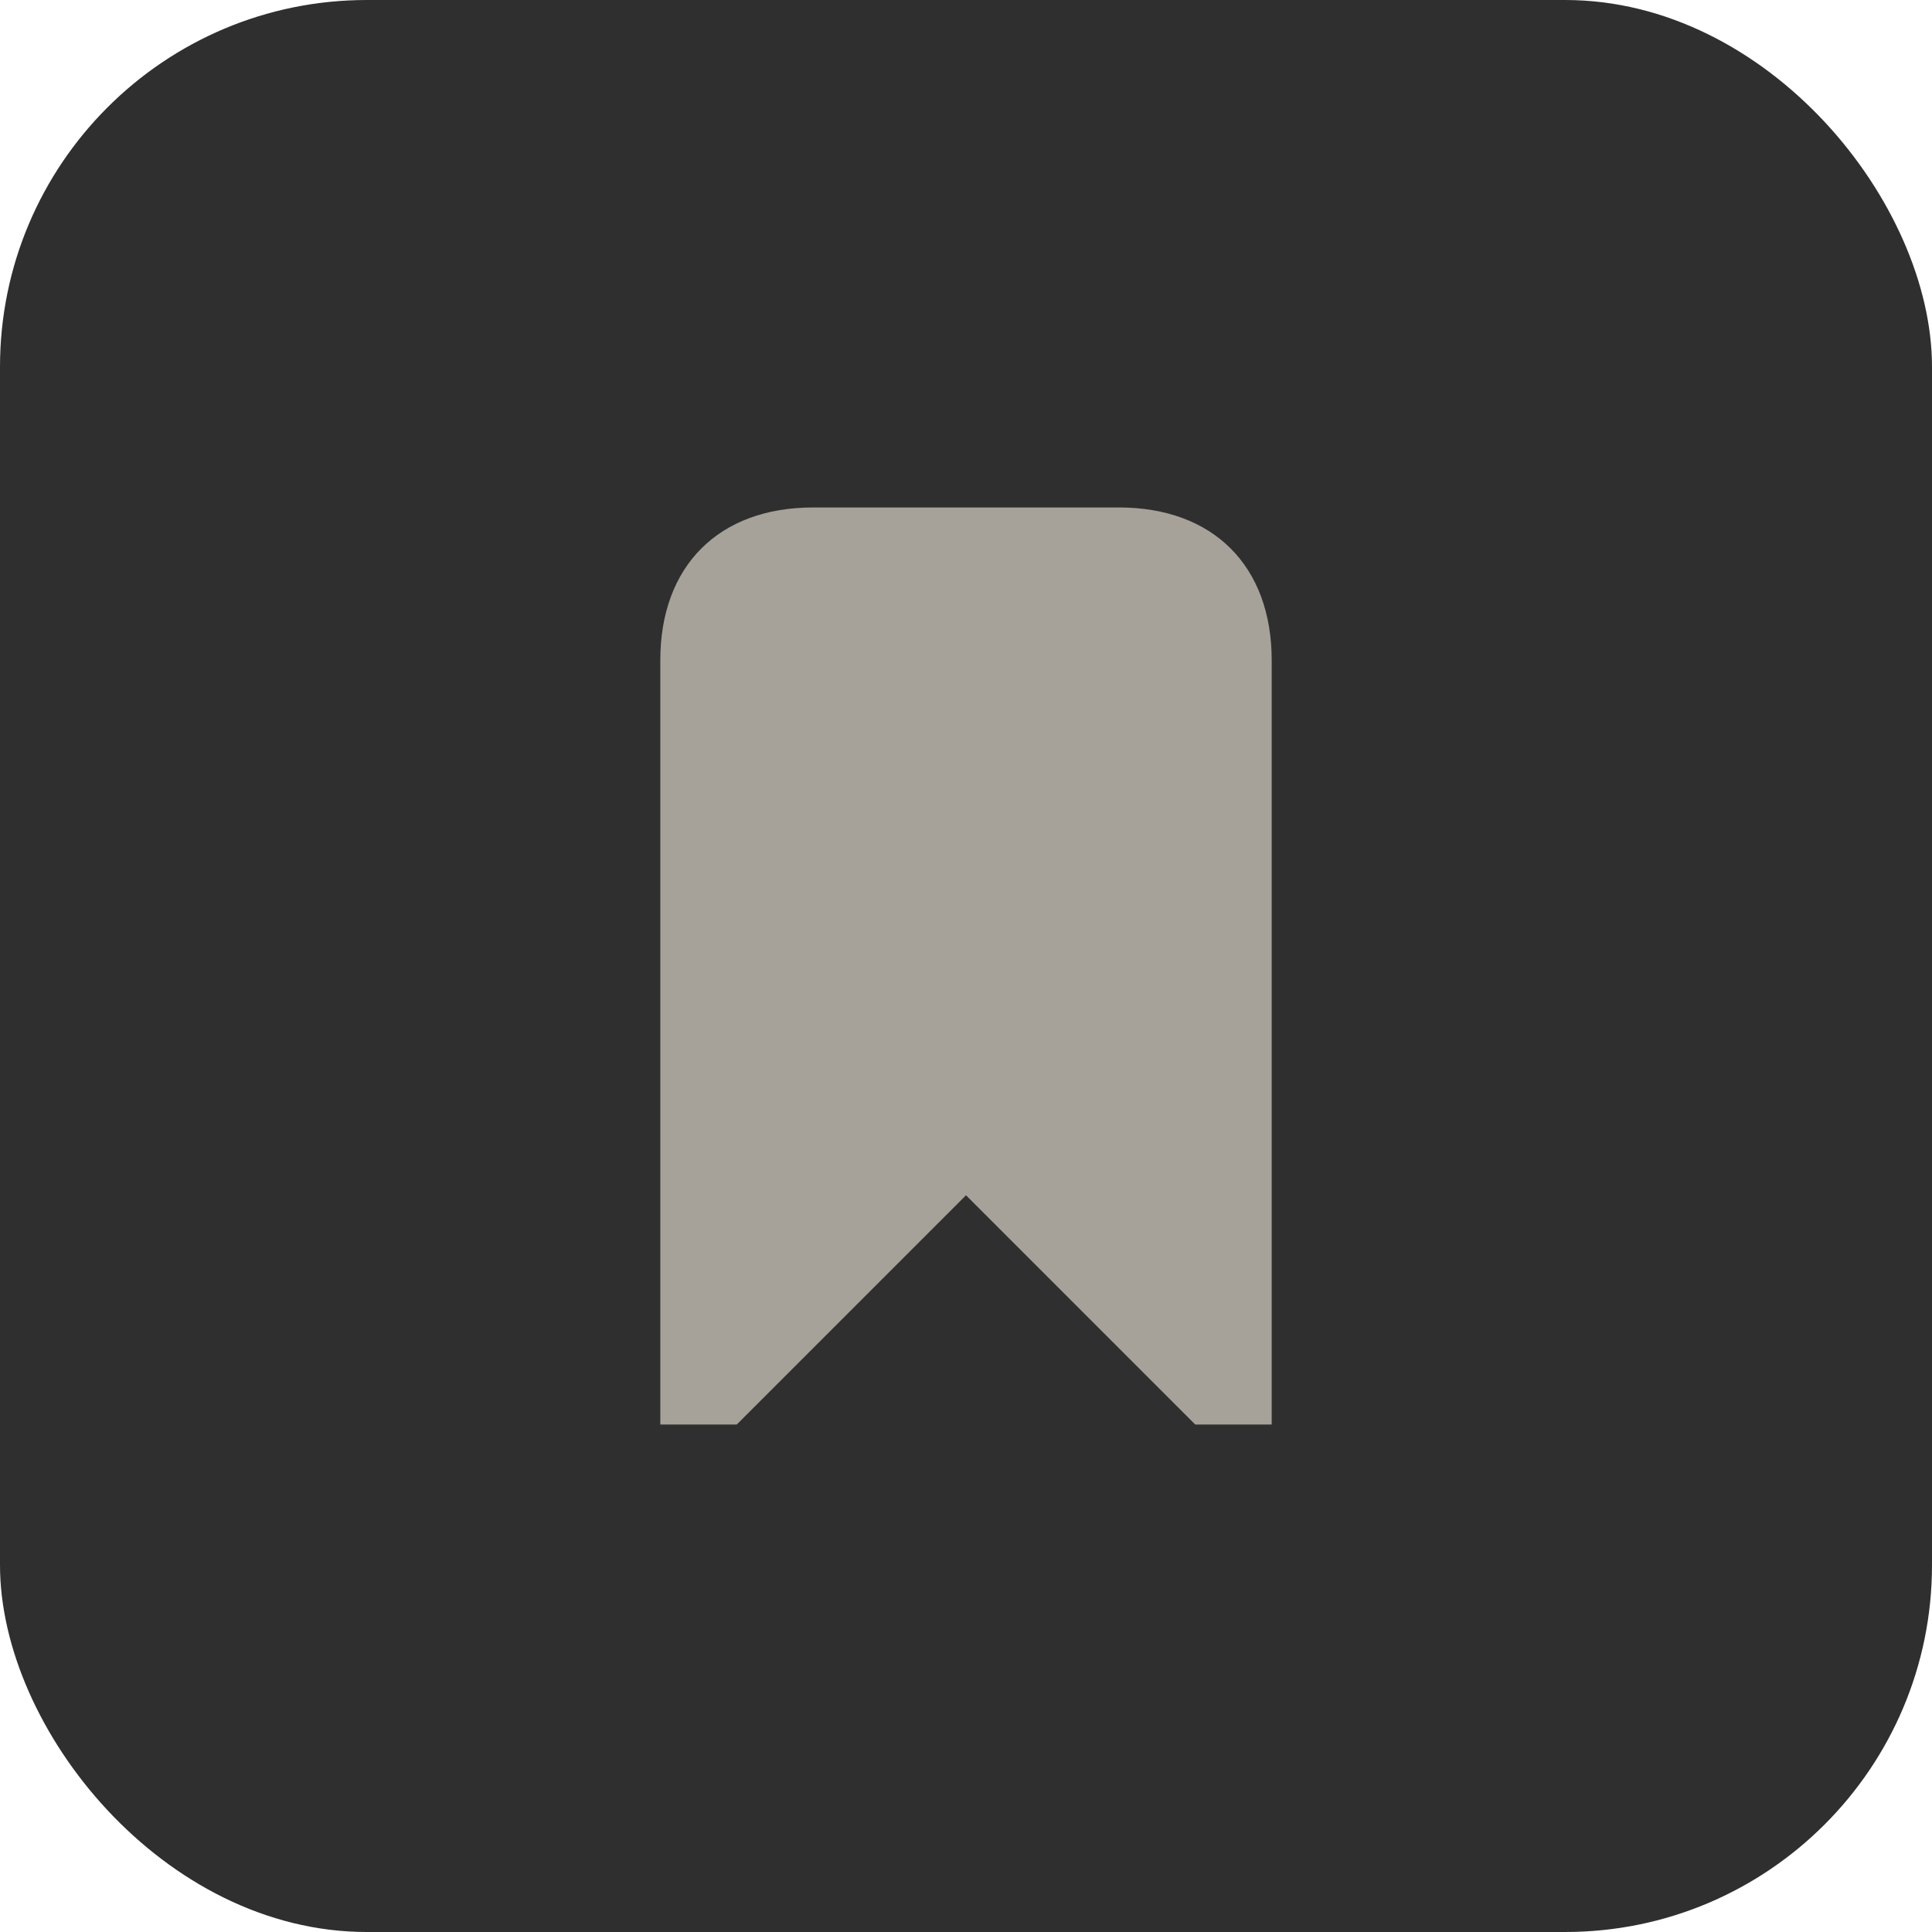<svg width="158" height="158" viewBox="0 0 158 158" fill="none" xmlns="http://www.w3.org/2000/svg">
    <rect width="158" height="158" rx="30" fill="#2F2F2F" />
    <path
        d="M104 54V116.5H97.75L79 97.75L60.25 116.5H54V54C54 46.281 58.781 41.5 66.5 41.5H91.5C99.219 41.5 104 46.281 104 54Z"
        fill="#A6A299" />
</svg>